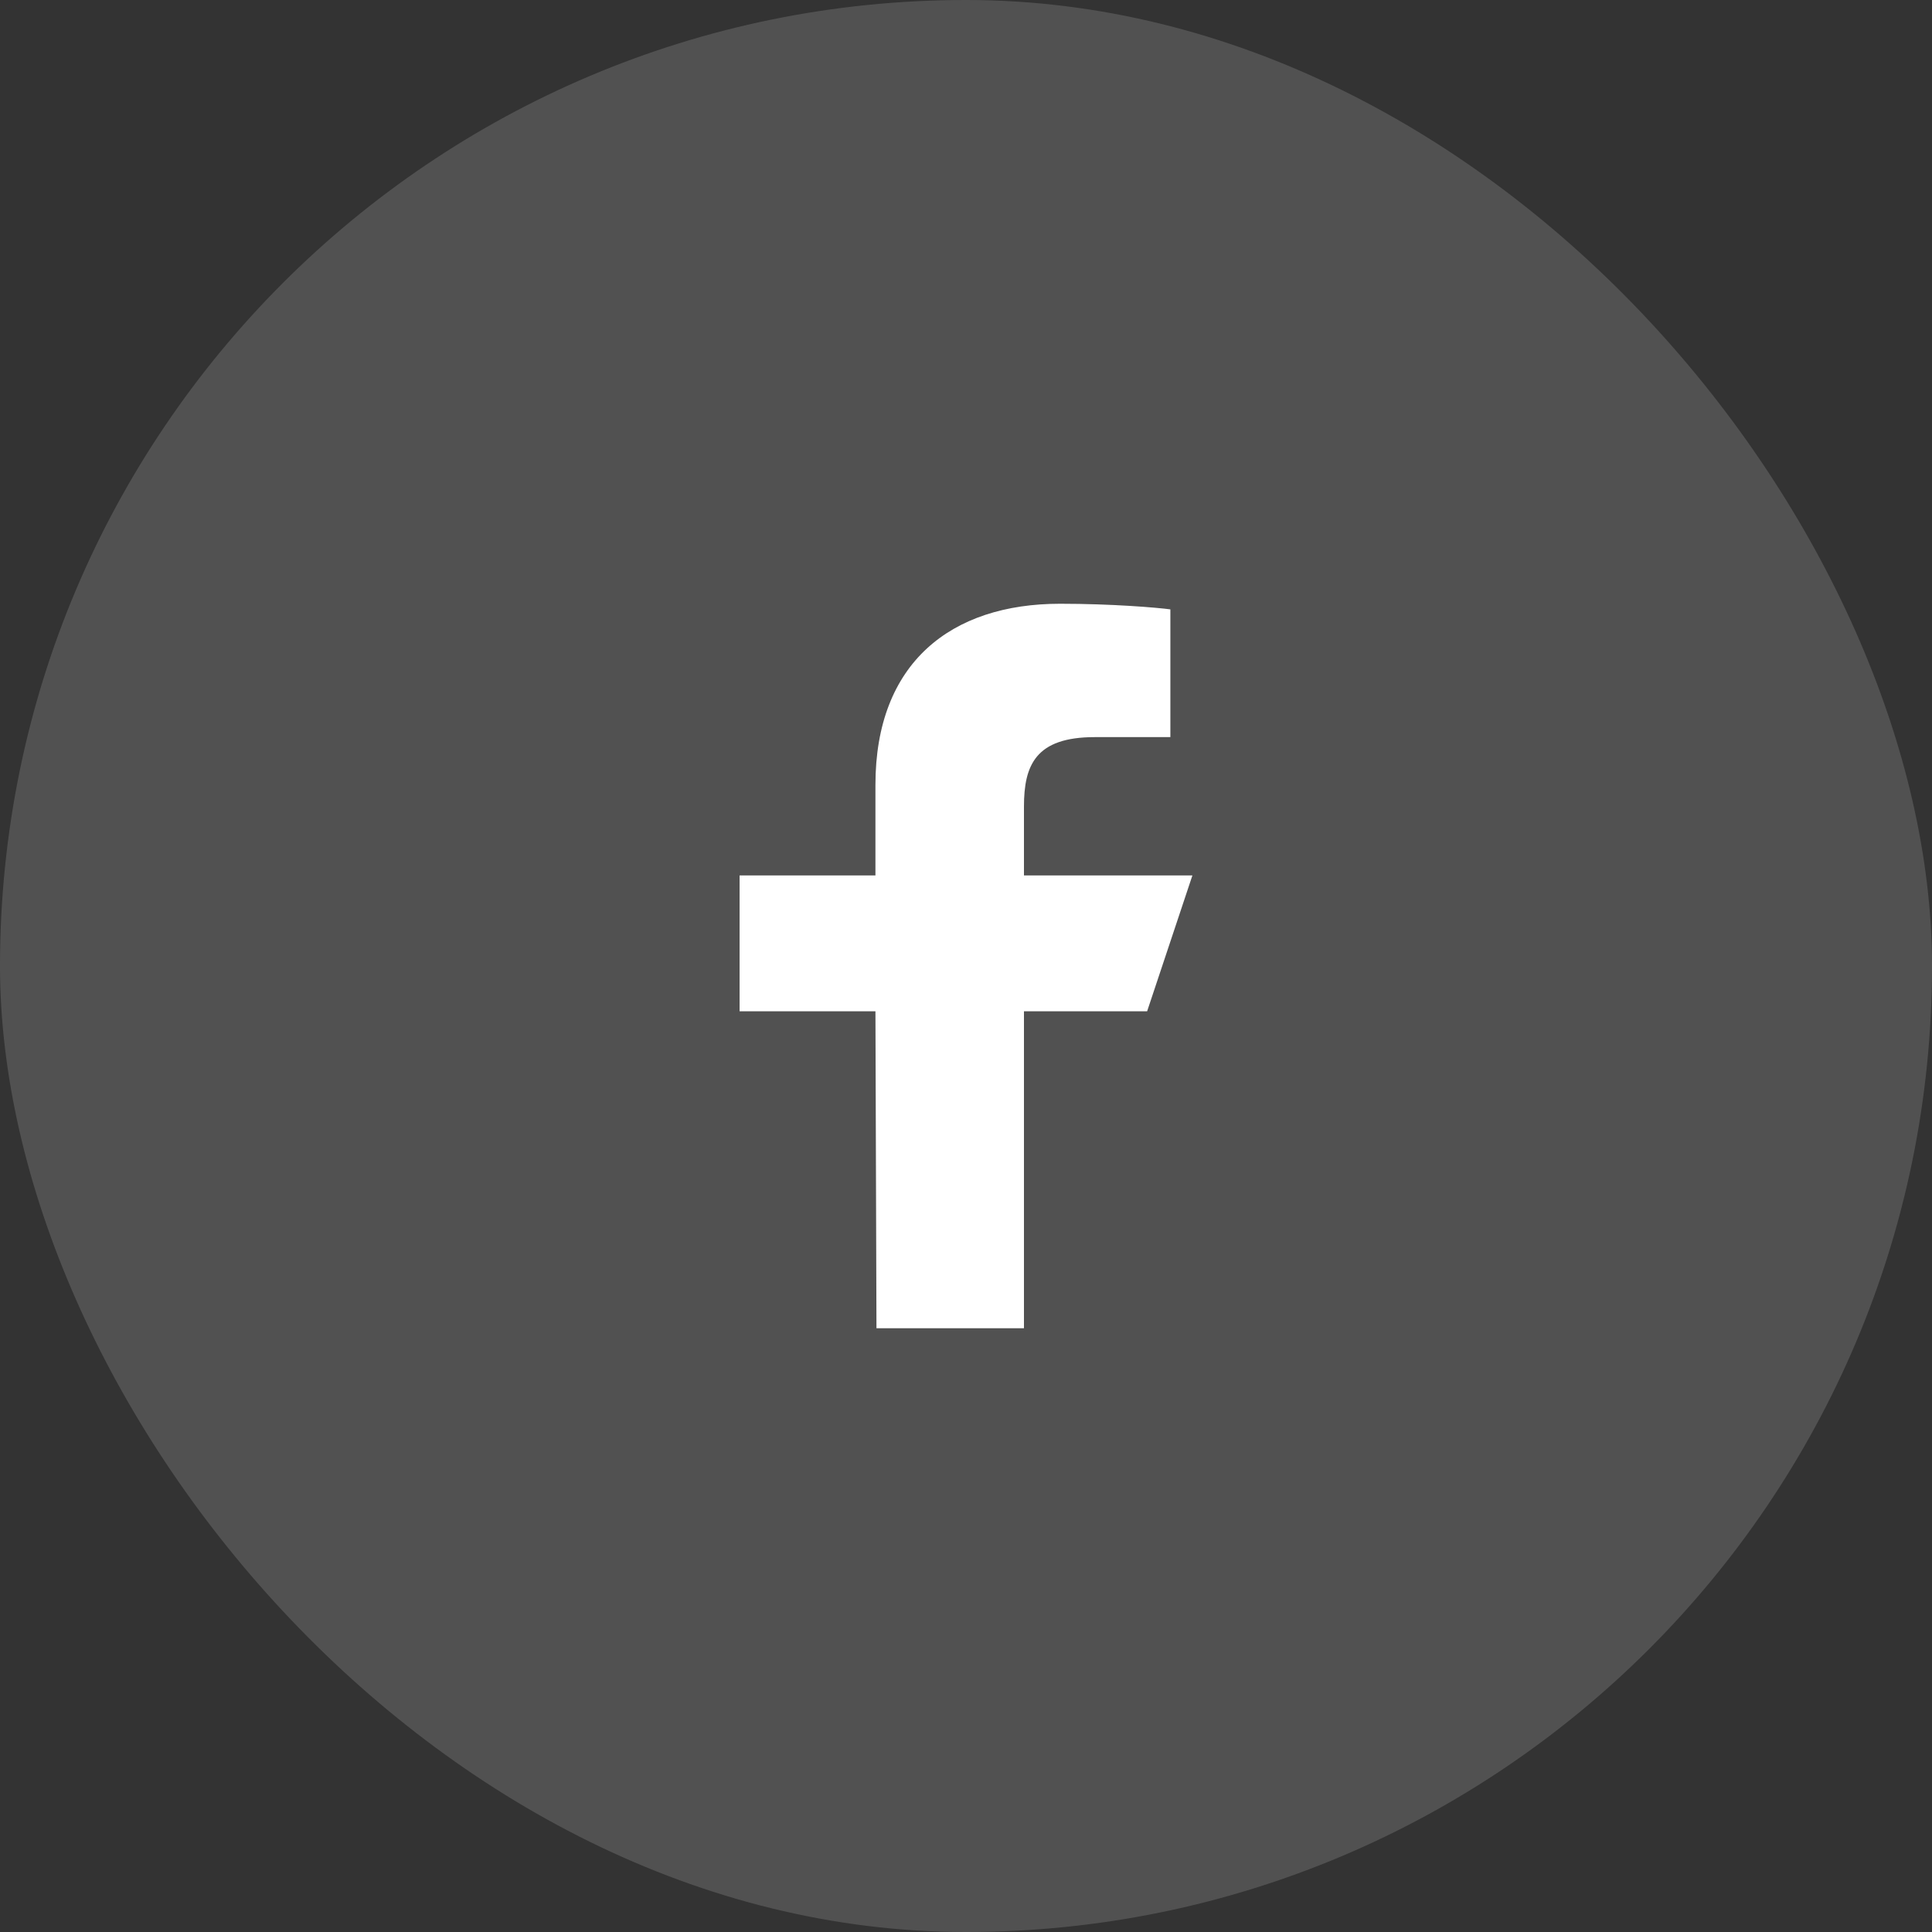 <svg width="32" height="32" viewBox="0 0 32 32" fill="none" xmlns="http://www.w3.org/2000/svg">
<rect x="0" y="0" width="32" height="32" fill="#333333" stroke="none"/>
<rect width="32" height="32" rx="16" fill="white" fill-opacity="0.15"/>
<path d="M14.517 22L14.5 16.75H12.25V14.5H14.5V13C14.5 10.976 15.754 10 17.559 10C18.425 10 19.168 10.064 19.385 10.093V12.209L18.132 12.209C17.15 12.209 16.96 12.676 16.96 13.361V14.5H19.75L19 16.75H16.96V22H14.517Z" fill="white"/>
</svg>
